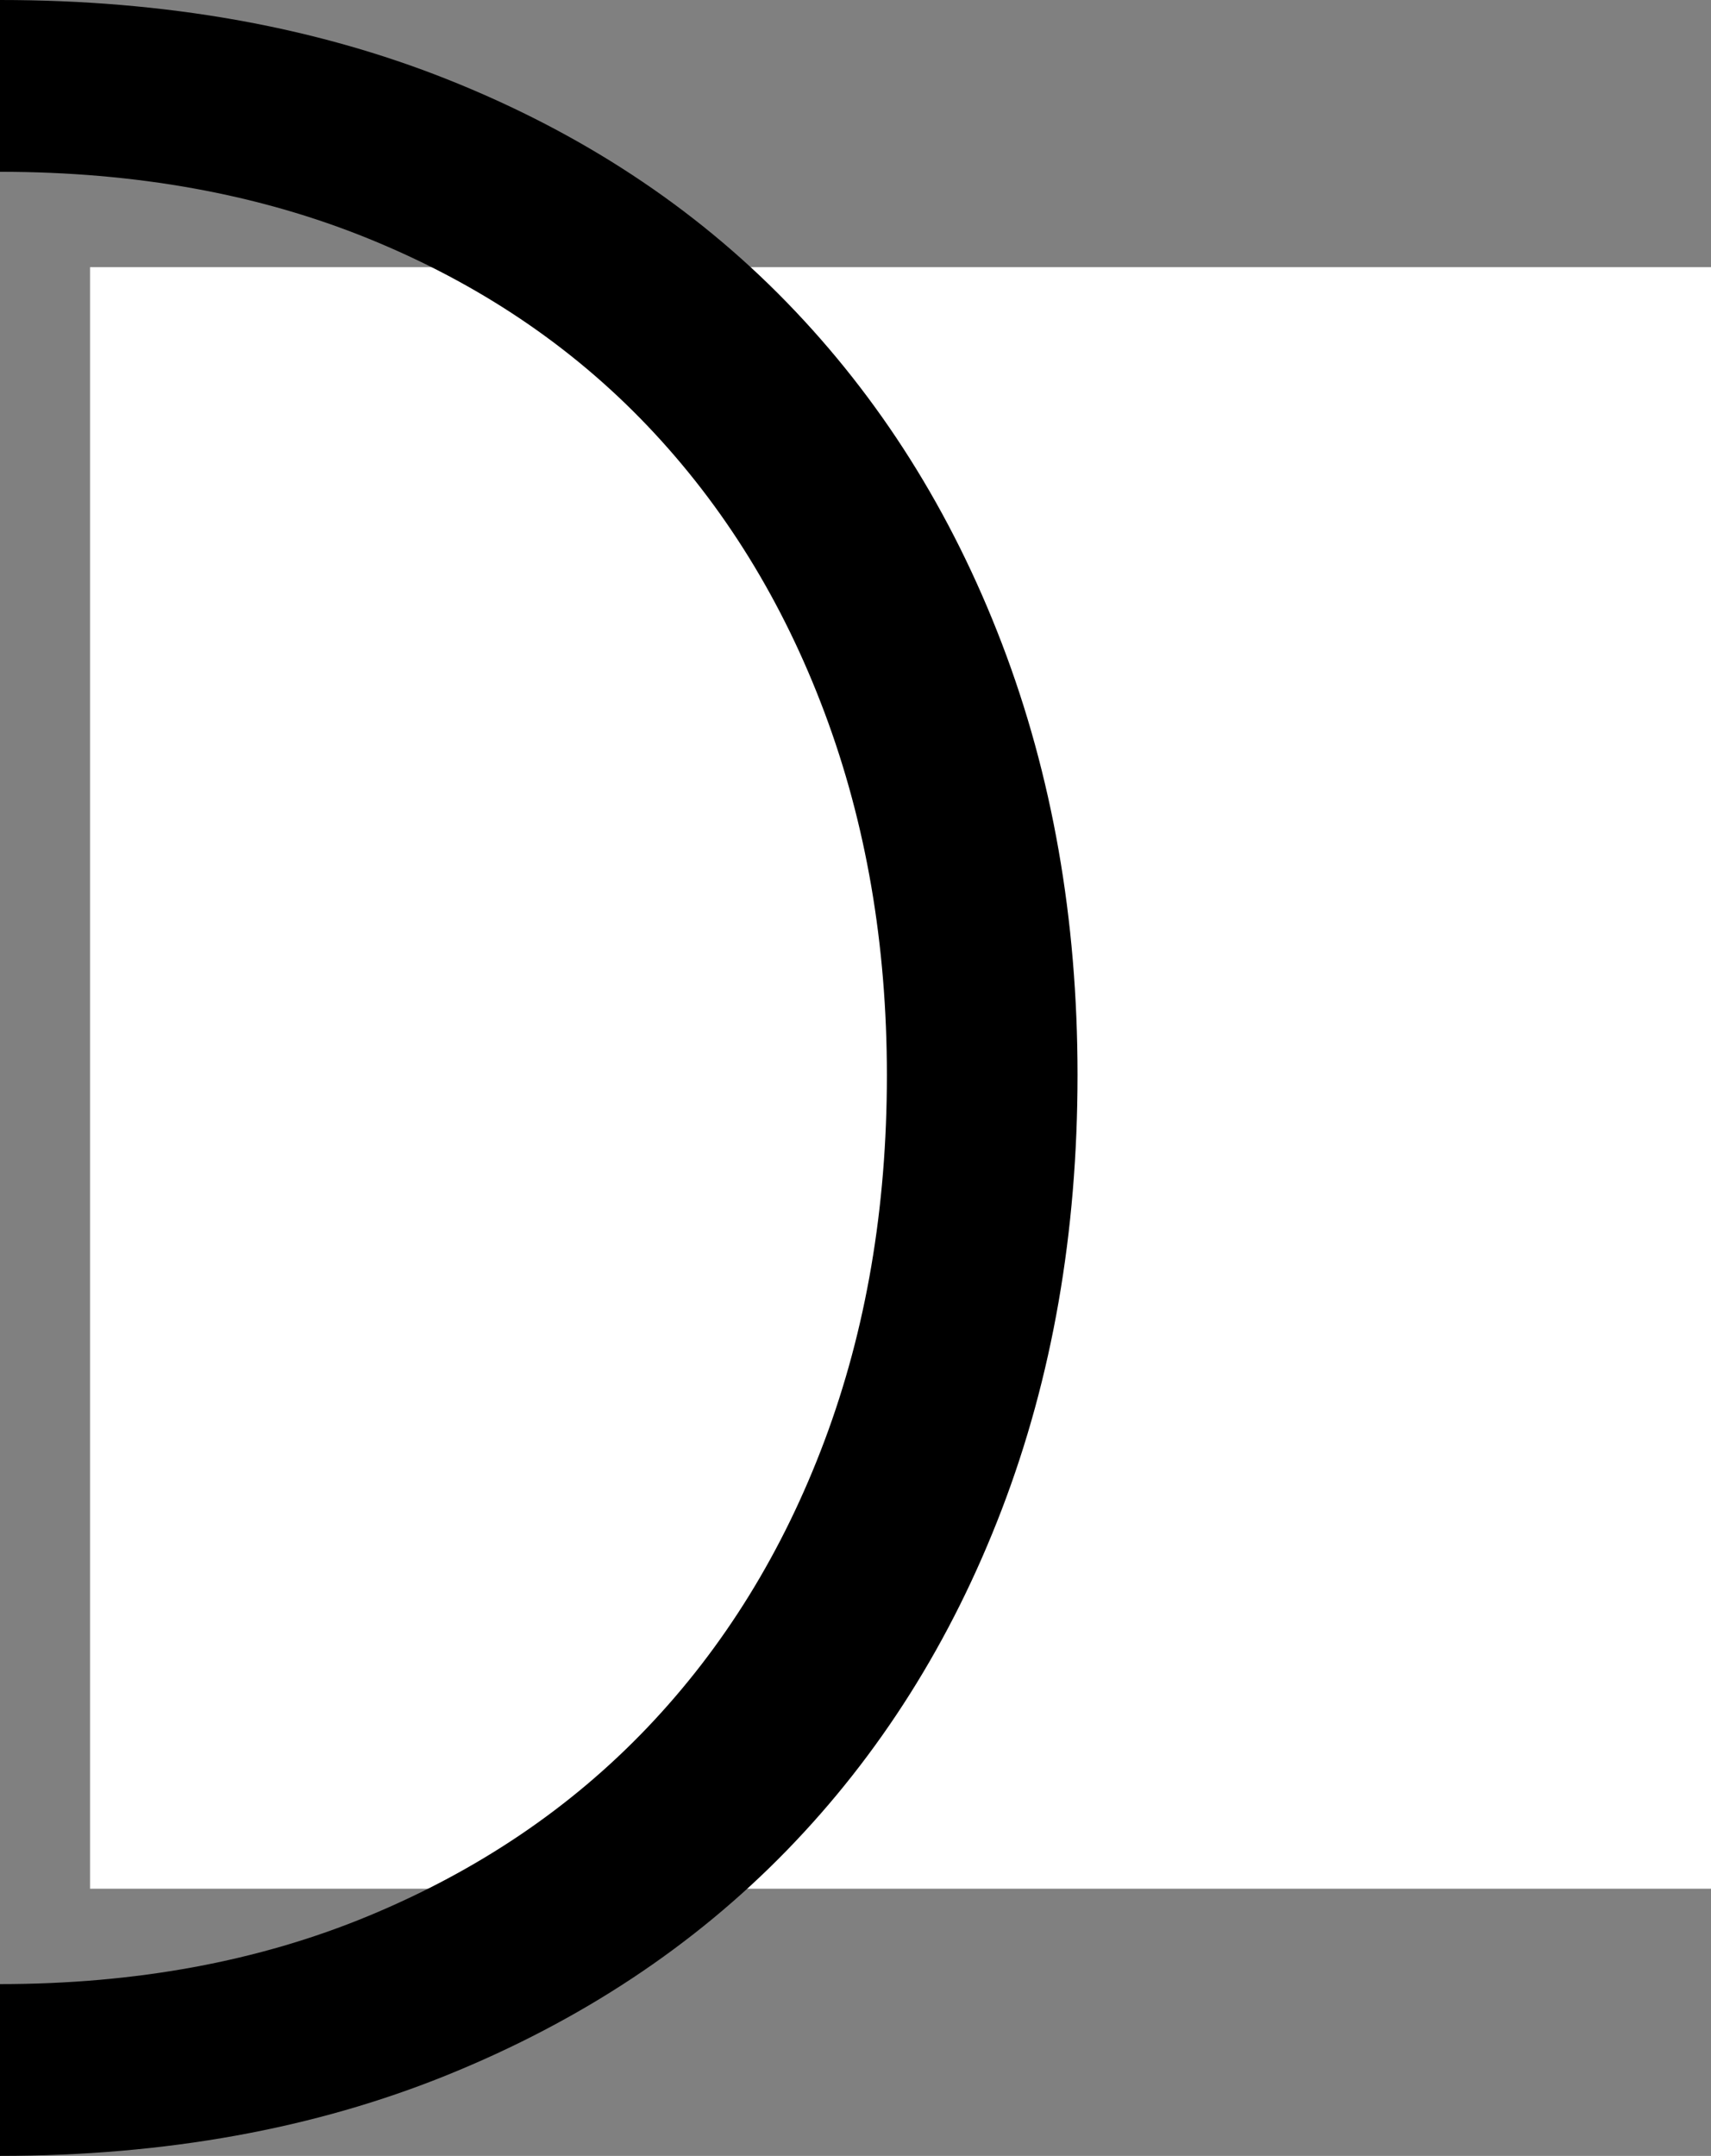 <?xml version="1.0" encoding="UTF-8" standalone="no"?>
<svg
   width="582.667"
   height="733.891"
   xml:space="preserve"
   overflow="hidden"
   version="1.1"
   id="svg25"
   xmlns="http://www.w3.org/2000/svg"
   xmlns:svg="http://www.w3.org/2000/svg"><rect width="100%" height="100%" fill="#808080" stroke="none"/><defs
     id="defs1" /><g
     id="g238"
     transform="matrix(-1,0,0,1,10249.098,501.213)"><rect
       x="9666.431"
       y="-410.268"
       width="552"
       height="552"
       fill="#ffffff"
       id="rect238"
       style="overflow:hidden" /><path
       id="path238"
       style="stroke-width:1"
       d="m 10249.098,-501.213 c -56.275,0 -107.078,9.013 -152.407,27.043 -45.331,18.029 -83.821,43.306 -115.474,75.828 -31.654,32.522 -56.079,71.233 -73.273,116.129 -17.195,44.896 -25.791,93.859 -25.791,146.885 0,53.735 8.596,103.049 25.791,147.945 17.194,44.895 41.619,83.604 73.273,116.127 31.653,32.524 70.143,57.978 115.474,76.359 45.329,18.382 96.132,27.574 152.407,27.574 v -58.48 c -46.318,0 -88.133,-7.727 -125.442,-23.18 -37.311,-15.452 -68.991,-36.849 -95.043,-64.189 -26.054,-27.339 -46.156,-59.881 -60.308,-97.621 -14.153,-37.741 -21.229,-79.196 -21.229,-124.367 0,-44.575 7.075,-85.733 21.229,-123.475 14.152,-37.741 34.254,-70.282 60.308,-97.621 26.052,-27.339 57.732,-48.588 95.043,-63.744 37.309,-15.156 79.124,-22.732 125.442,-22.732 z" /></g></svg>
